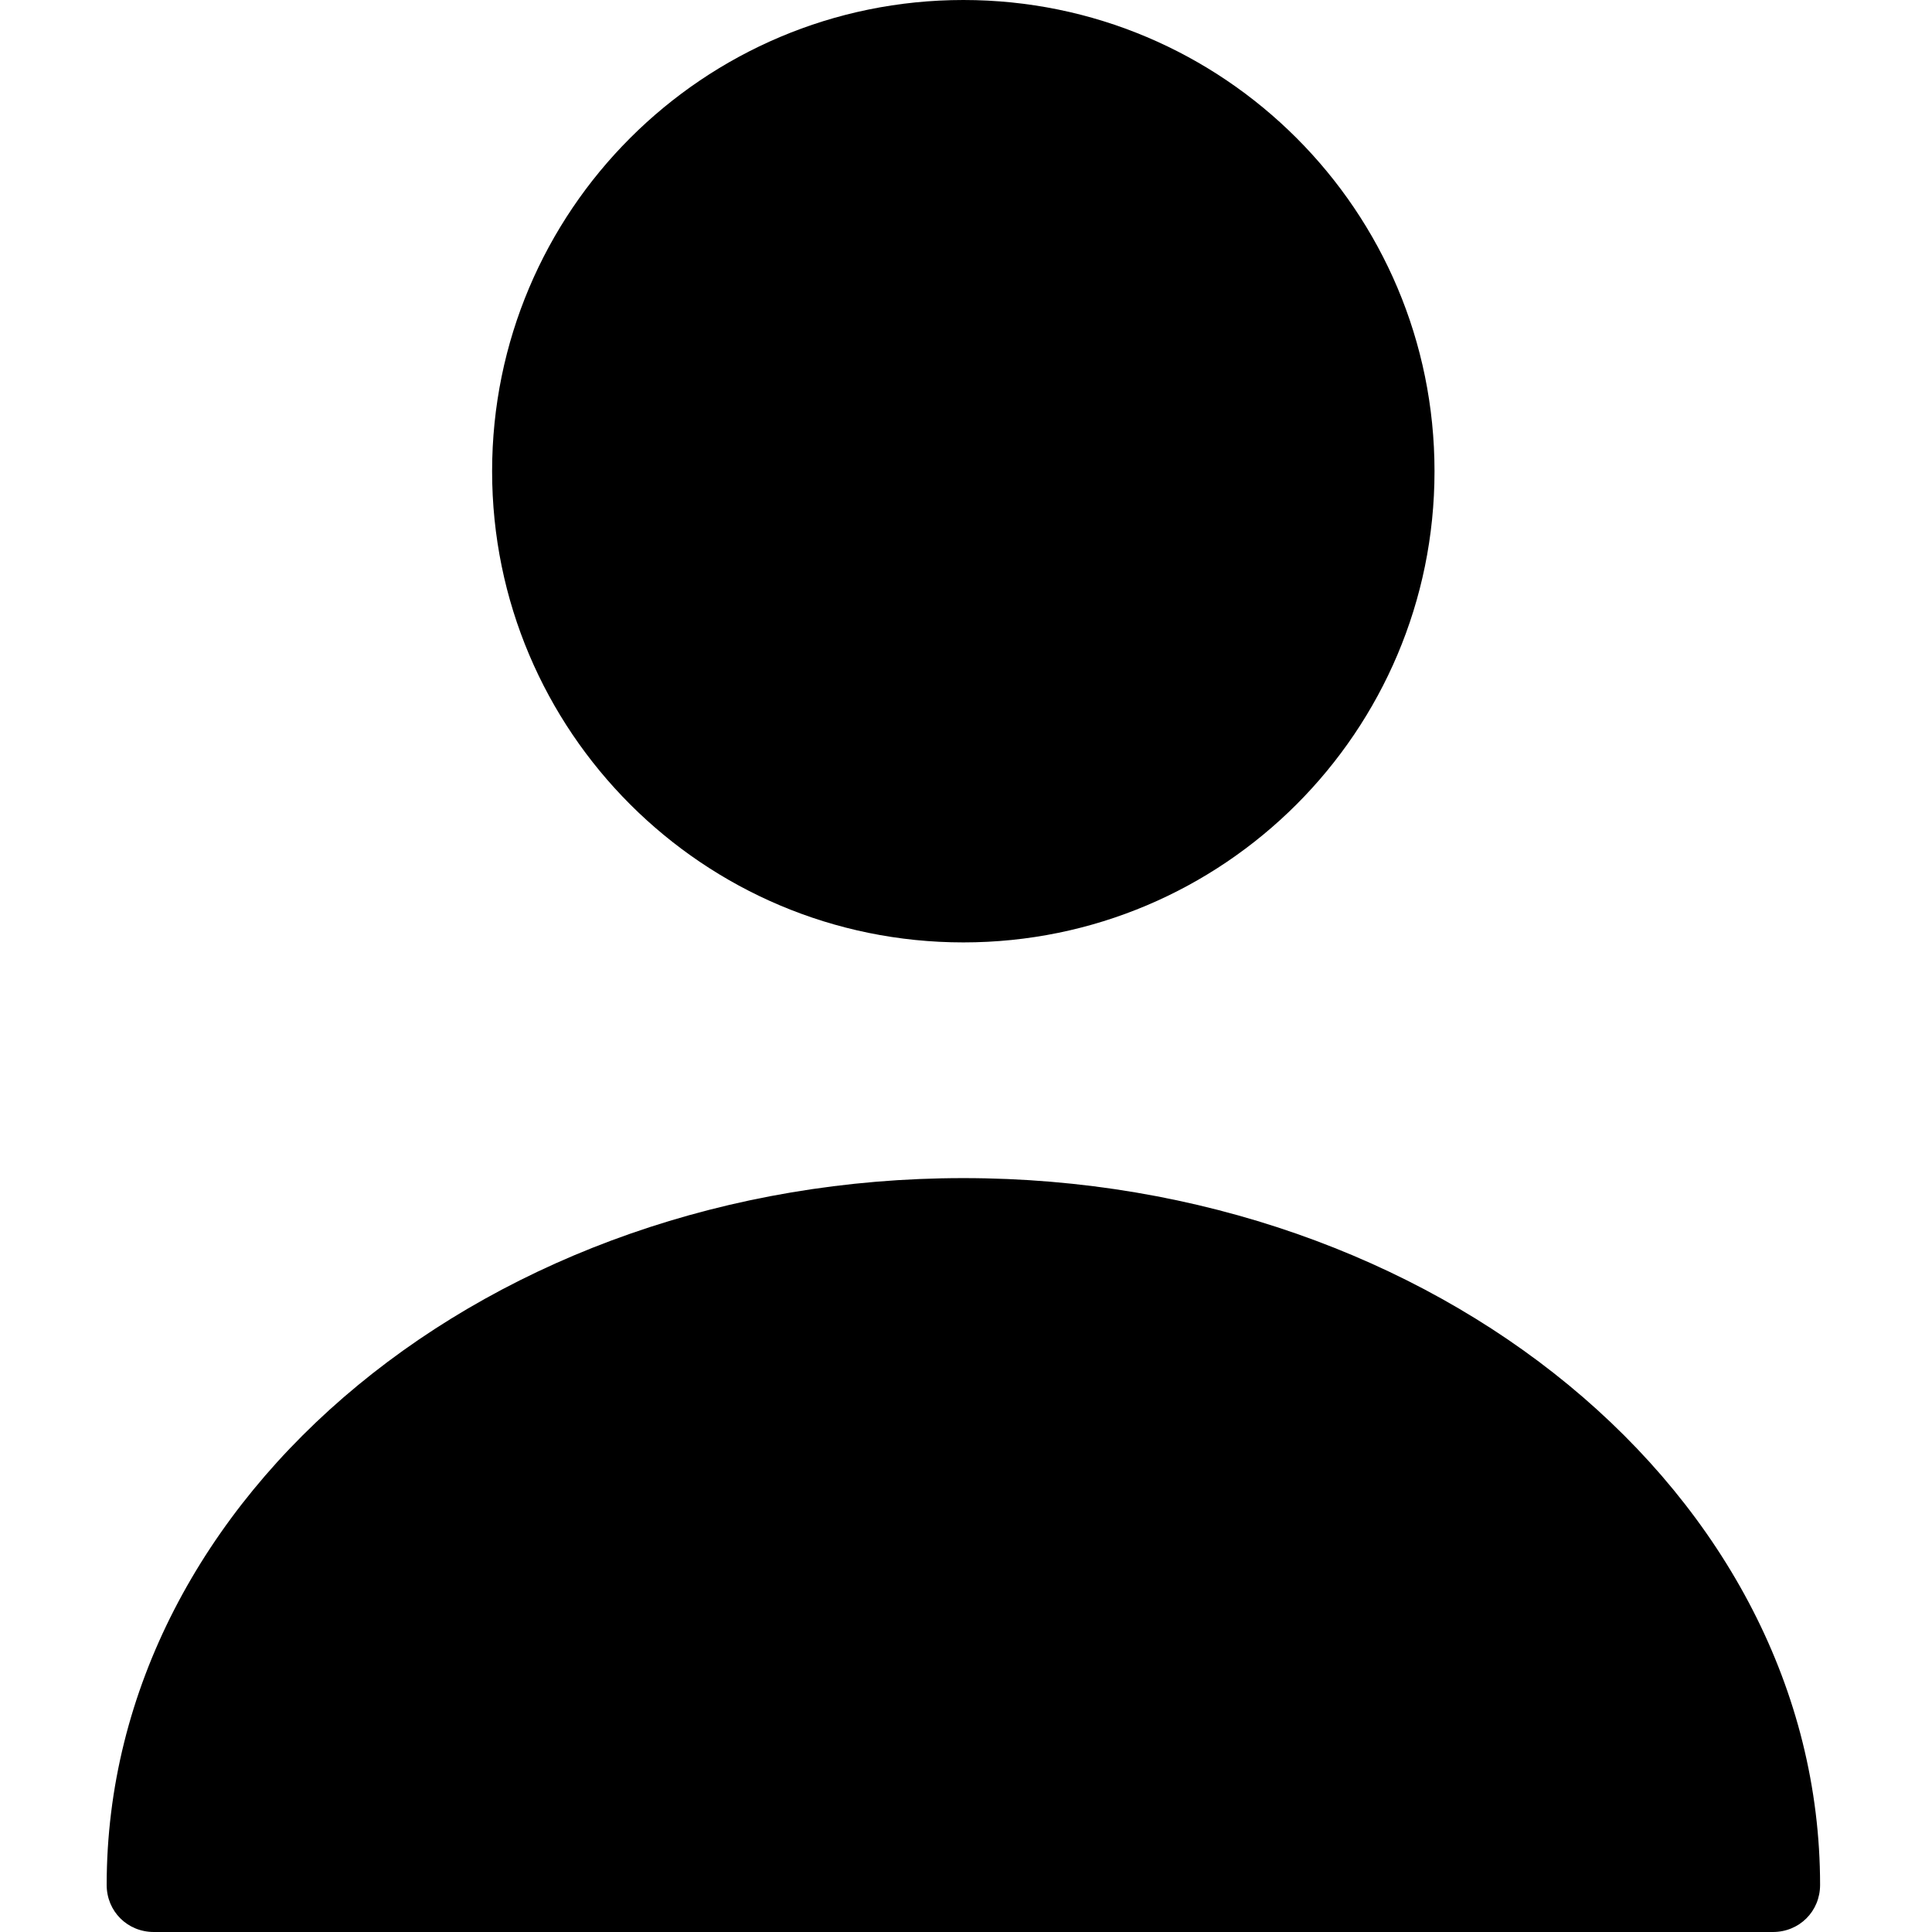 <svg width="14" height="14" viewBox="0 0 14 14" fill="none" xmlns="http://www.w3.org/2000/svg">
<path d="M6.981 6.829C8.867 6.829 10.395 5.3 10.395 3.415C10.395 1.529 8.867 0 6.981 0C5.095 0 3.566 1.529 3.566 3.415C3.566 5.3 5.095 6.829 6.981 6.829Z" fill="black"/>
<path d="M6.981 8.537C3.56 8.537 0.773 10.831 0.773 13.659C0.773 13.85 0.923 14 1.115 14H12.847C13.039 14 13.189 13.85 13.189 13.659C13.189 10.831 10.402 8.537 6.981 8.537Z" fill="black"/>
</svg>

